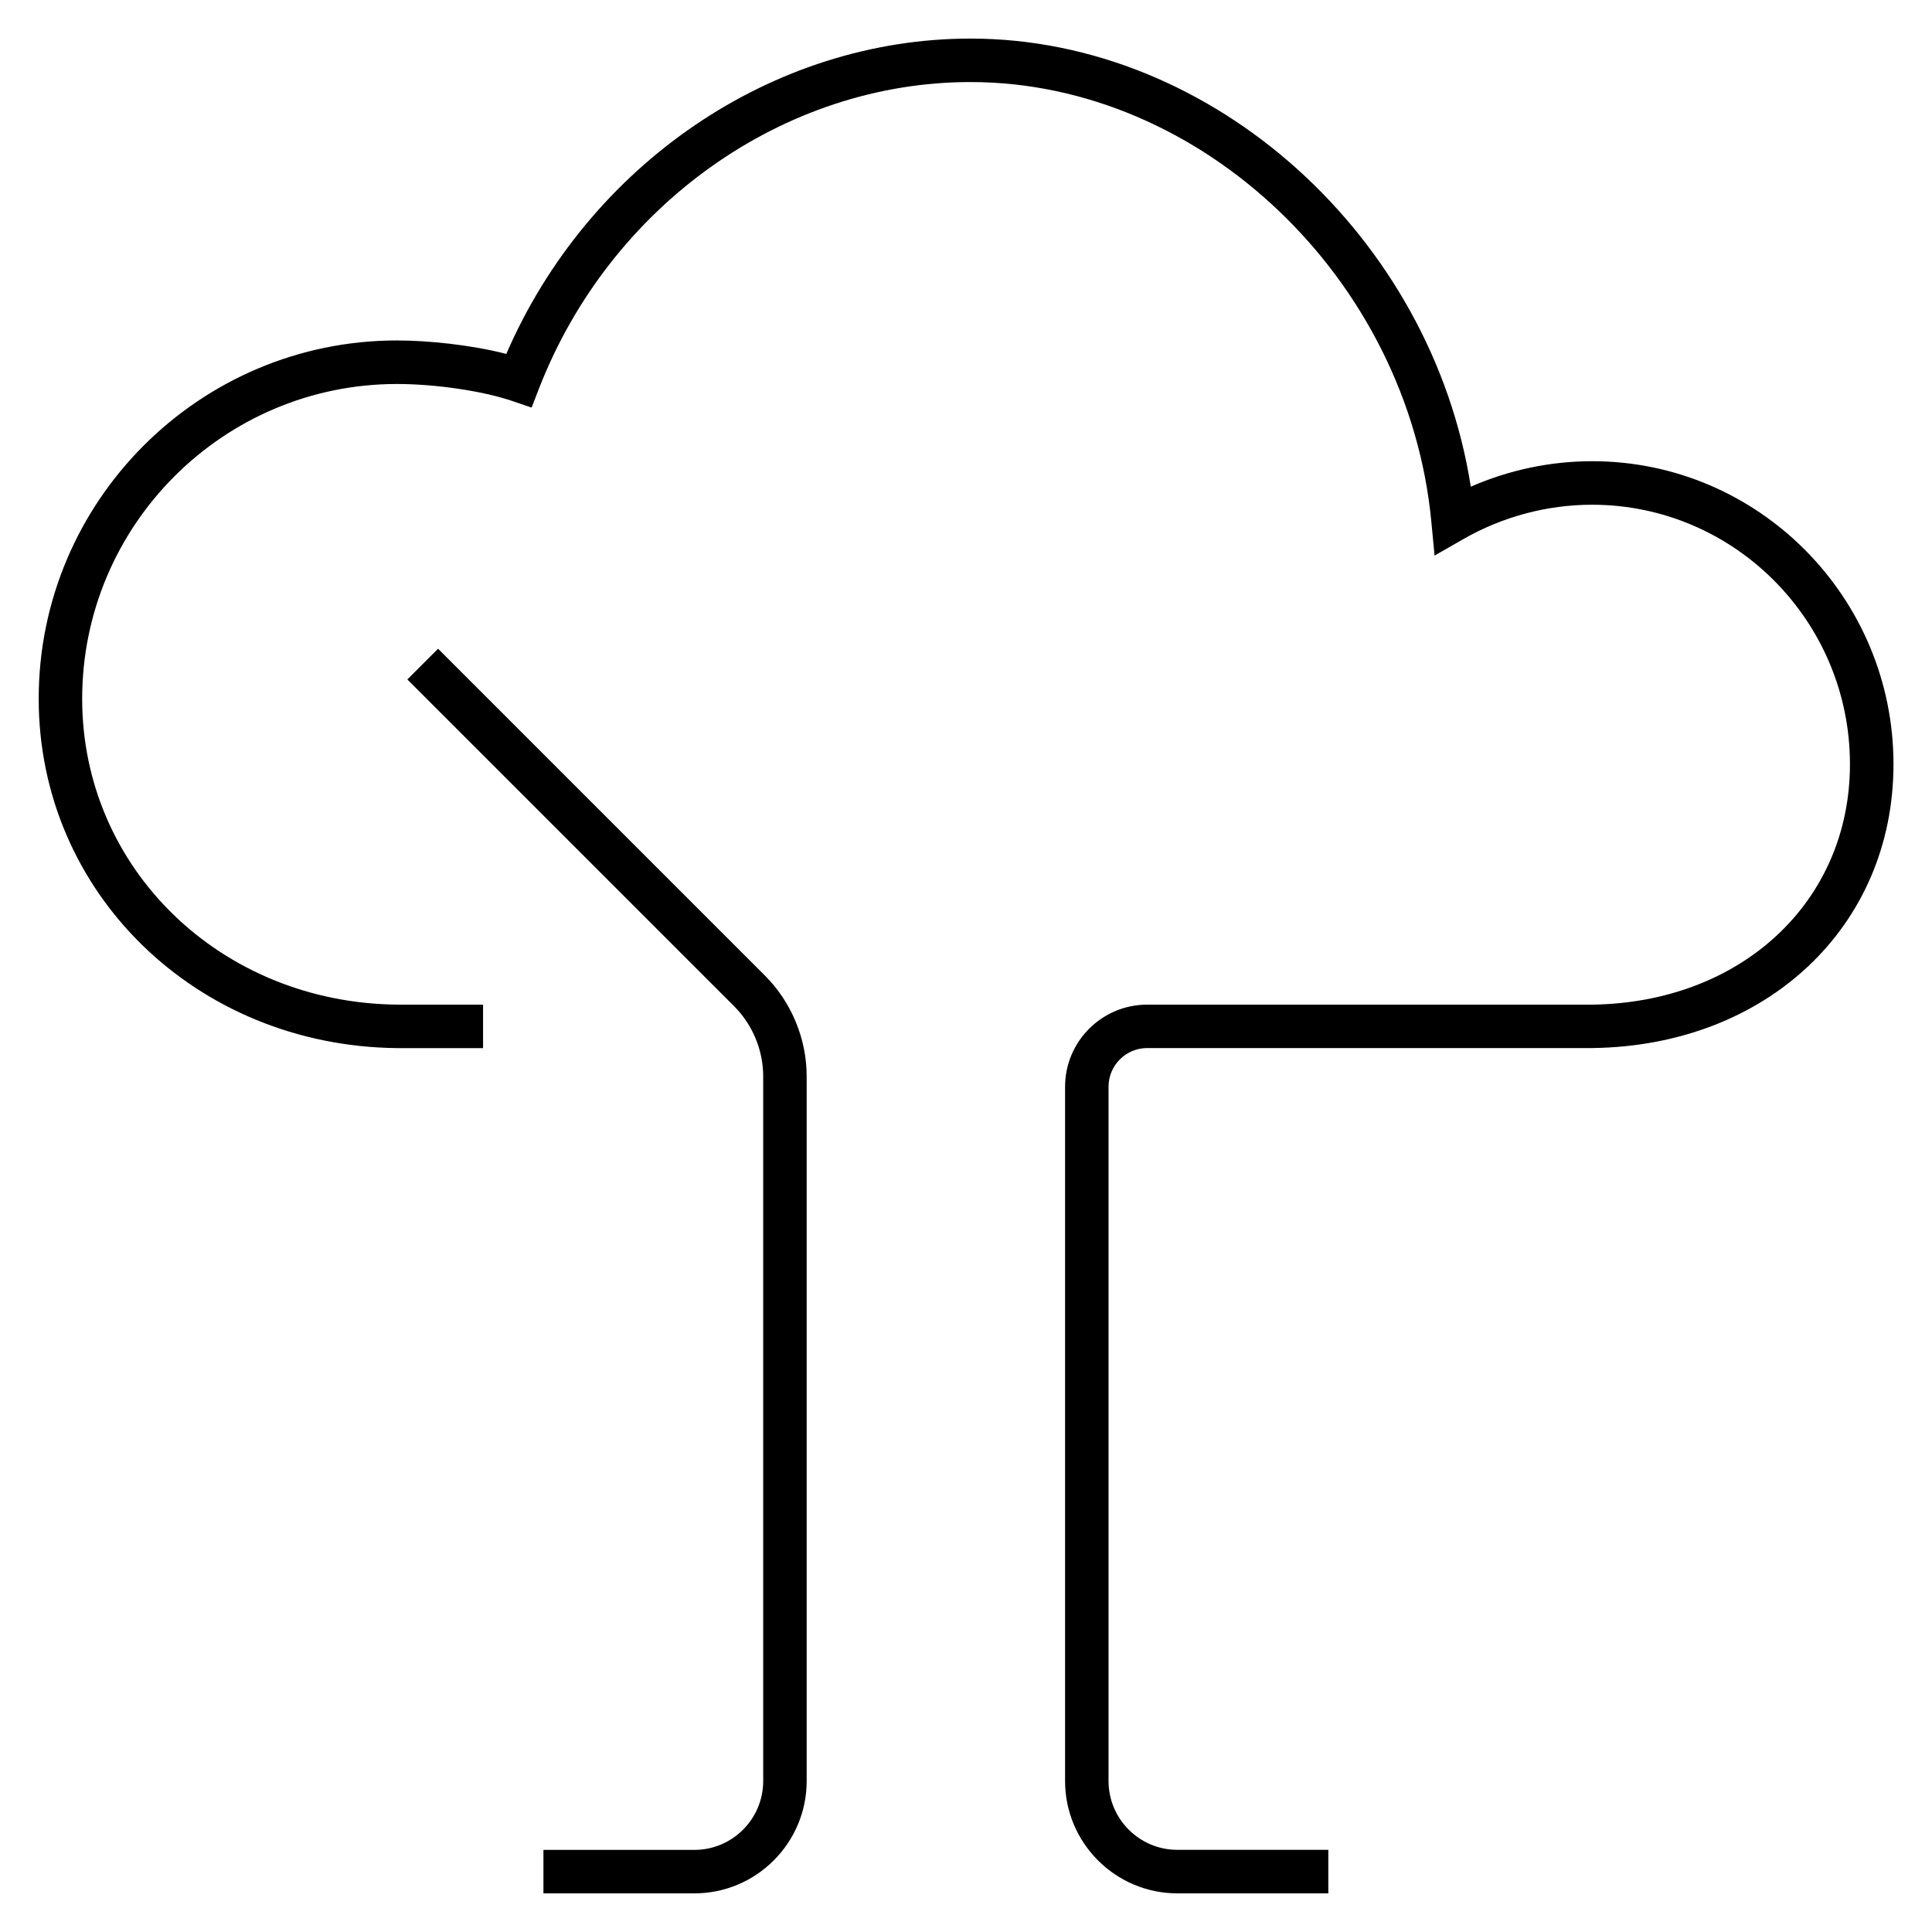 <svg width="32" height="32" viewBox="0 0 32 32" fill="none" xmlns="http://www.w3.org/2000/svg">
<g clip-path="url(#clip0_969_4910)">
<path d="M22.001 31.36H19.501C18.476 31.36 17.641 30.525 17.641 29.5V18C17.641 17.25 18.251 16.64 19.001 16.64H26.37C28.843 16.608 30.641 14.934 30.641 12.658C30.641 10.288 28.725 8.36 26.37 8.36C25.628 8.36 24.892 8.556 24.245 8.925L23.761 9.202L23.708 8.646C23.328 4.628 19.903 1.359 16.074 1.359C12.982 1.359 10.111 3.397 8.93 6.429L8.805 6.751L8.479 6.64C7.993 6.475 7.21 6.36 6.575 6.36C3.7 6.36 1.361 8.699 1.361 11.574C1.361 14.384 3.653 16.609 6.579 16.64H8.001V17.36H6.575C3.246 17.324 0.641 14.783 0.641 11.573C0.641 8.301 3.303 5.639 6.575 5.639C7.076 5.639 7.786 5.708 8.386 5.862C9.744 2.725 12.794 0.639 16.075 0.639C20.099 0.639 23.714 3.924 24.361 8.061C24.994 7.784 25.679 7.639 26.371 7.639C29.123 7.639 31.362 9.89 31.362 12.657C31.362 15.345 29.264 17.322 26.376 17.359H19.001C18.648 17.359 18.361 17.646 18.361 17.999V29.499C18.361 30.128 18.872 30.639 19.501 30.639H22.001V31.36ZM11.501 31.36H9.001V30.64H11.501C12.129 30.64 12.641 30.129 12.641 29.5V17.828C12.641 17.396 12.466 16.974 12.161 16.668L6.747 11.254L7.256 10.745L12.67 16.159C13.109 16.598 13.361 17.206 13.361 17.827V29.5C13.361 30.525 12.526 31.36 11.501 31.36Z" fill="black"/>
</g>
<defs>
<clipPath id="clip0_969_4910">
<rect width="32" height="32" fill="white"/>
</clipPath>
</defs>
</svg>
